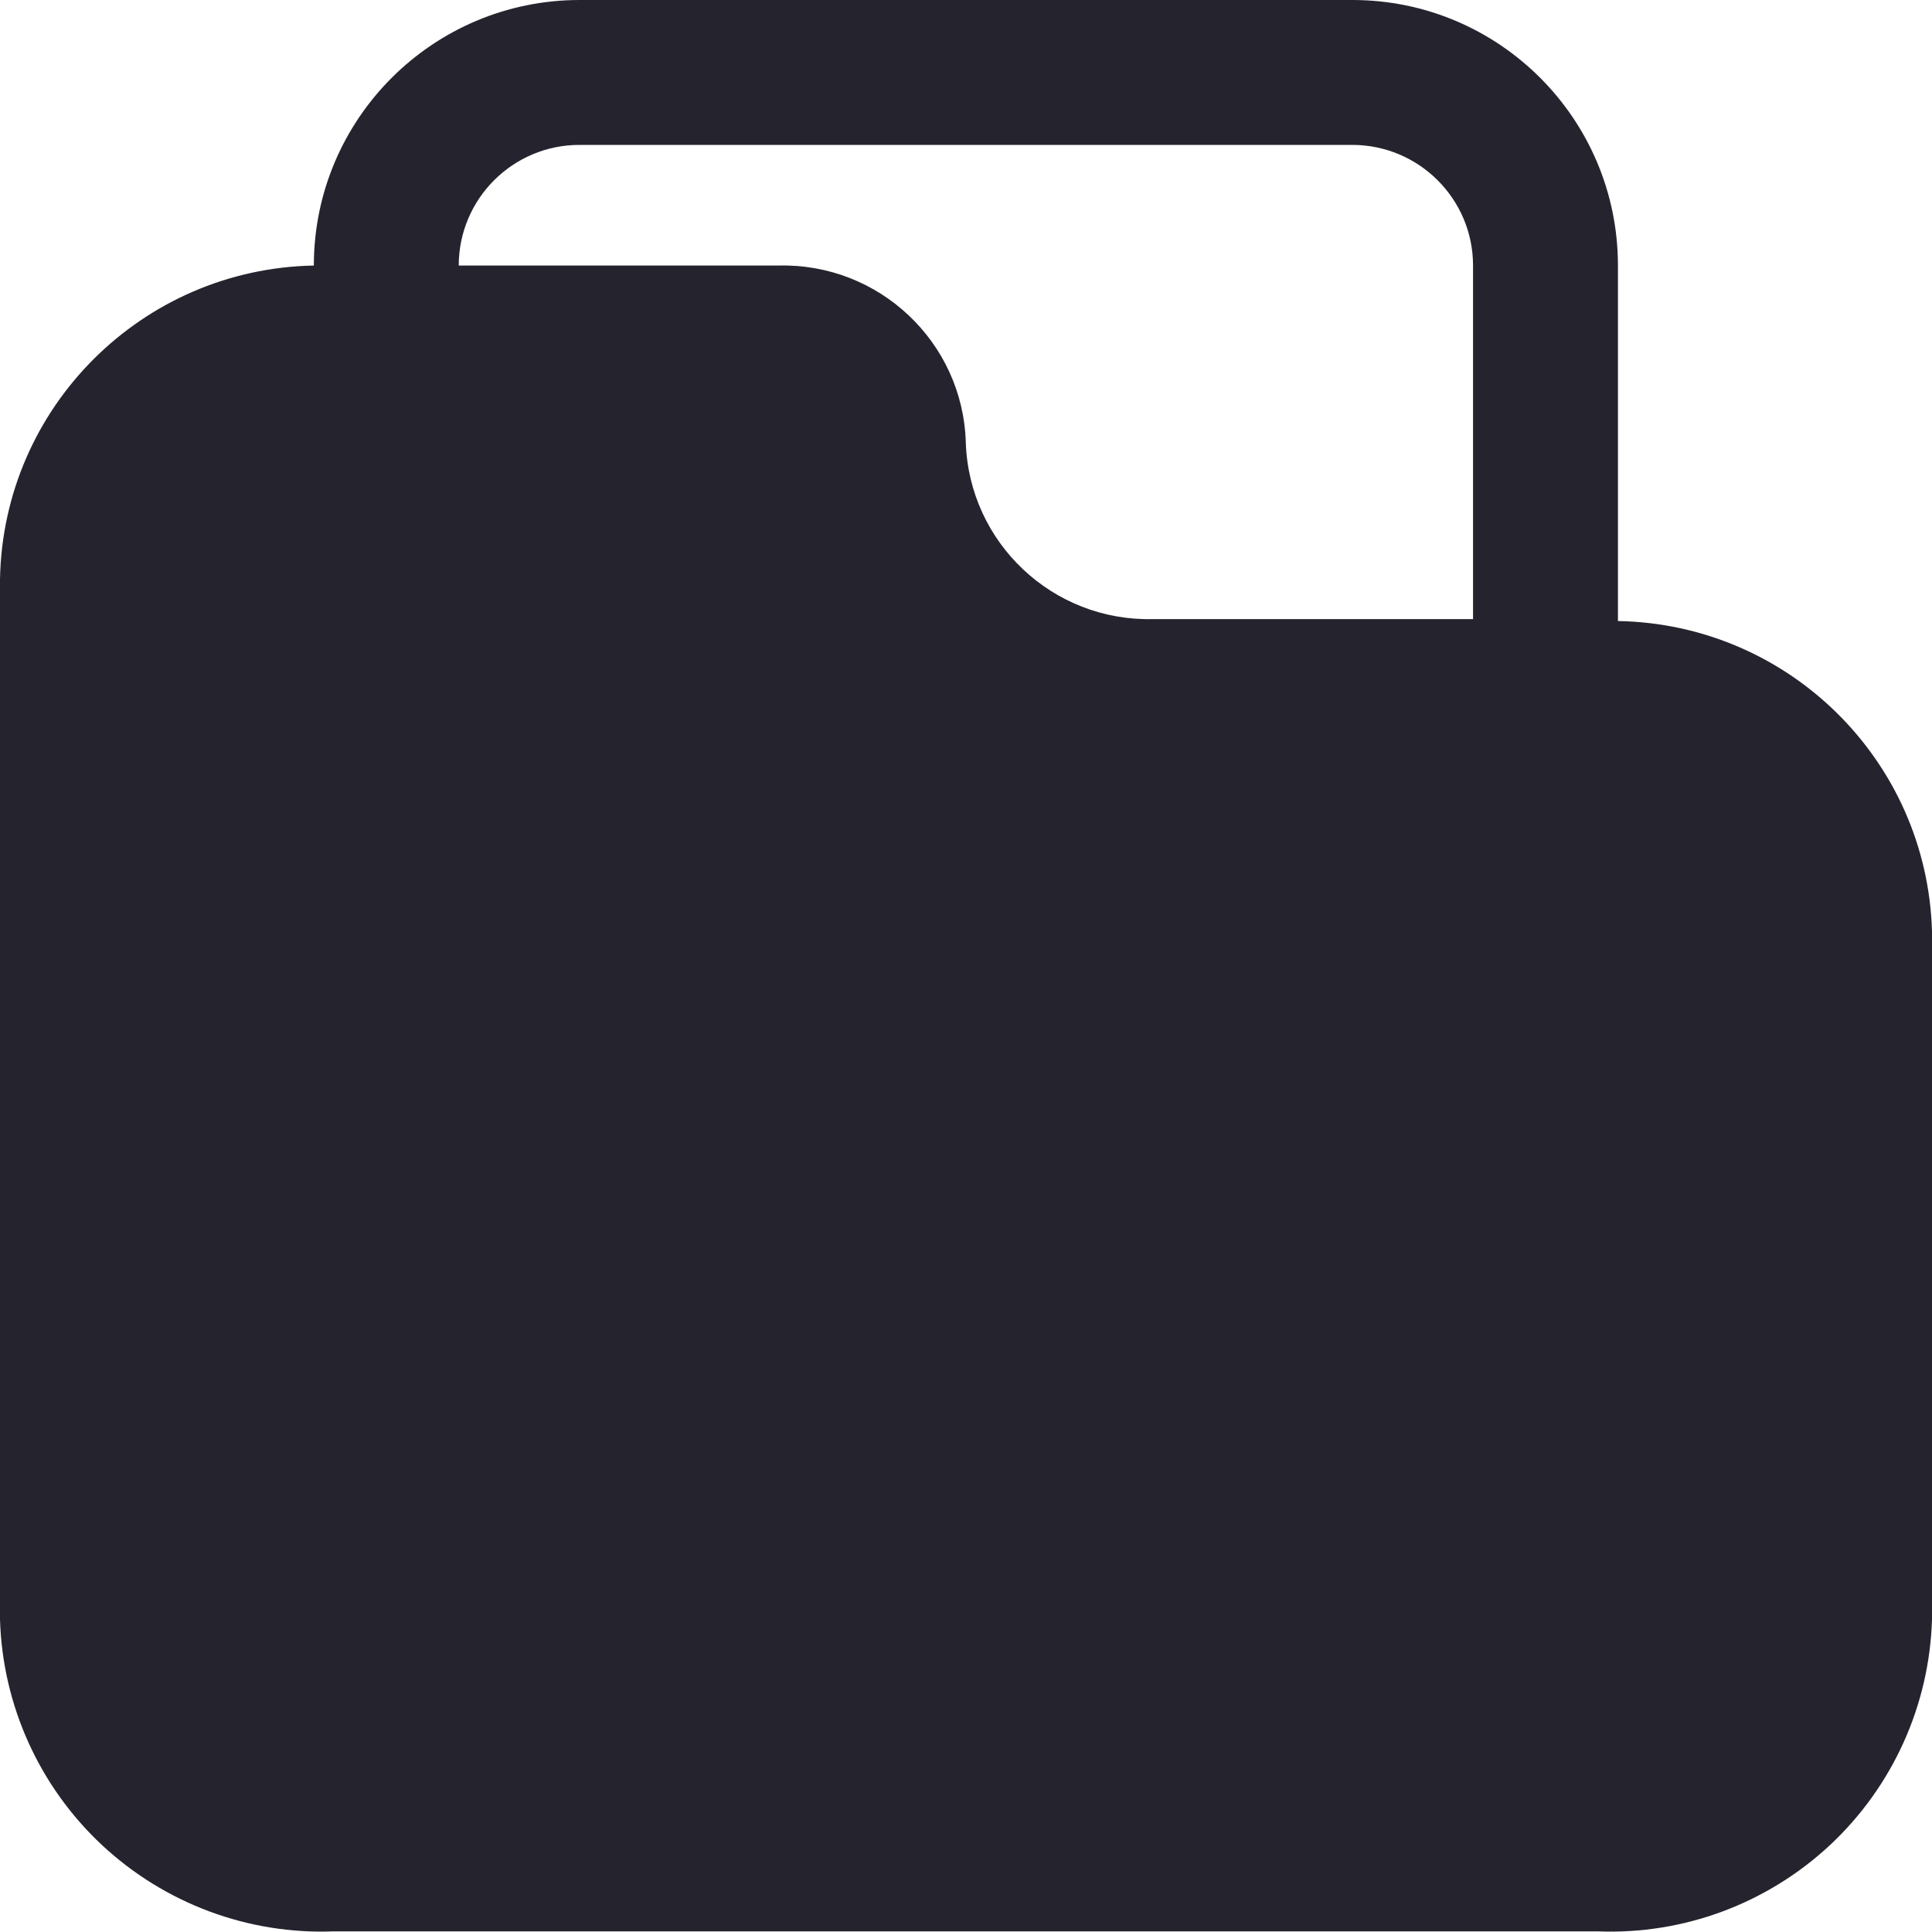 <svg width="9" height="9" viewBox="0 0 9 9" fill="none" xmlns="http://www.w3.org/2000/svg">
<path fill-rule="evenodd" clip-rule="evenodd" d="M7.537 1.237V2.893C8.332 2.907 8.976 3.542 9 4.337V7.544C8.988 7.944 8.817 8.322 8.525 8.595C8.232 8.868 7.843 9.013 7.443 8.997H1.557C1.157 9.013 0.768 8.868 0.475 8.595C0.183 8.322 0.012 7.944 0 7.544V2.699C0.014 1.898 0.661 1.252 1.462 1.237C1.462 0.554 2.017 0 2.7 0H6.3C6.983 0 7.537 0.554 7.537 1.237ZM3.626 1.237C4.094 1.225 4.485 1.593 4.499 2.06C4.514 2.528 4.904 2.896 5.372 2.884H6.862V1.237C6.862 0.927 6.61 0.675 6.299 0.675H2.699C2.389 0.675 2.137 0.927 2.137 1.237H3.626Z" fill="#25242E"/>
</svg>
